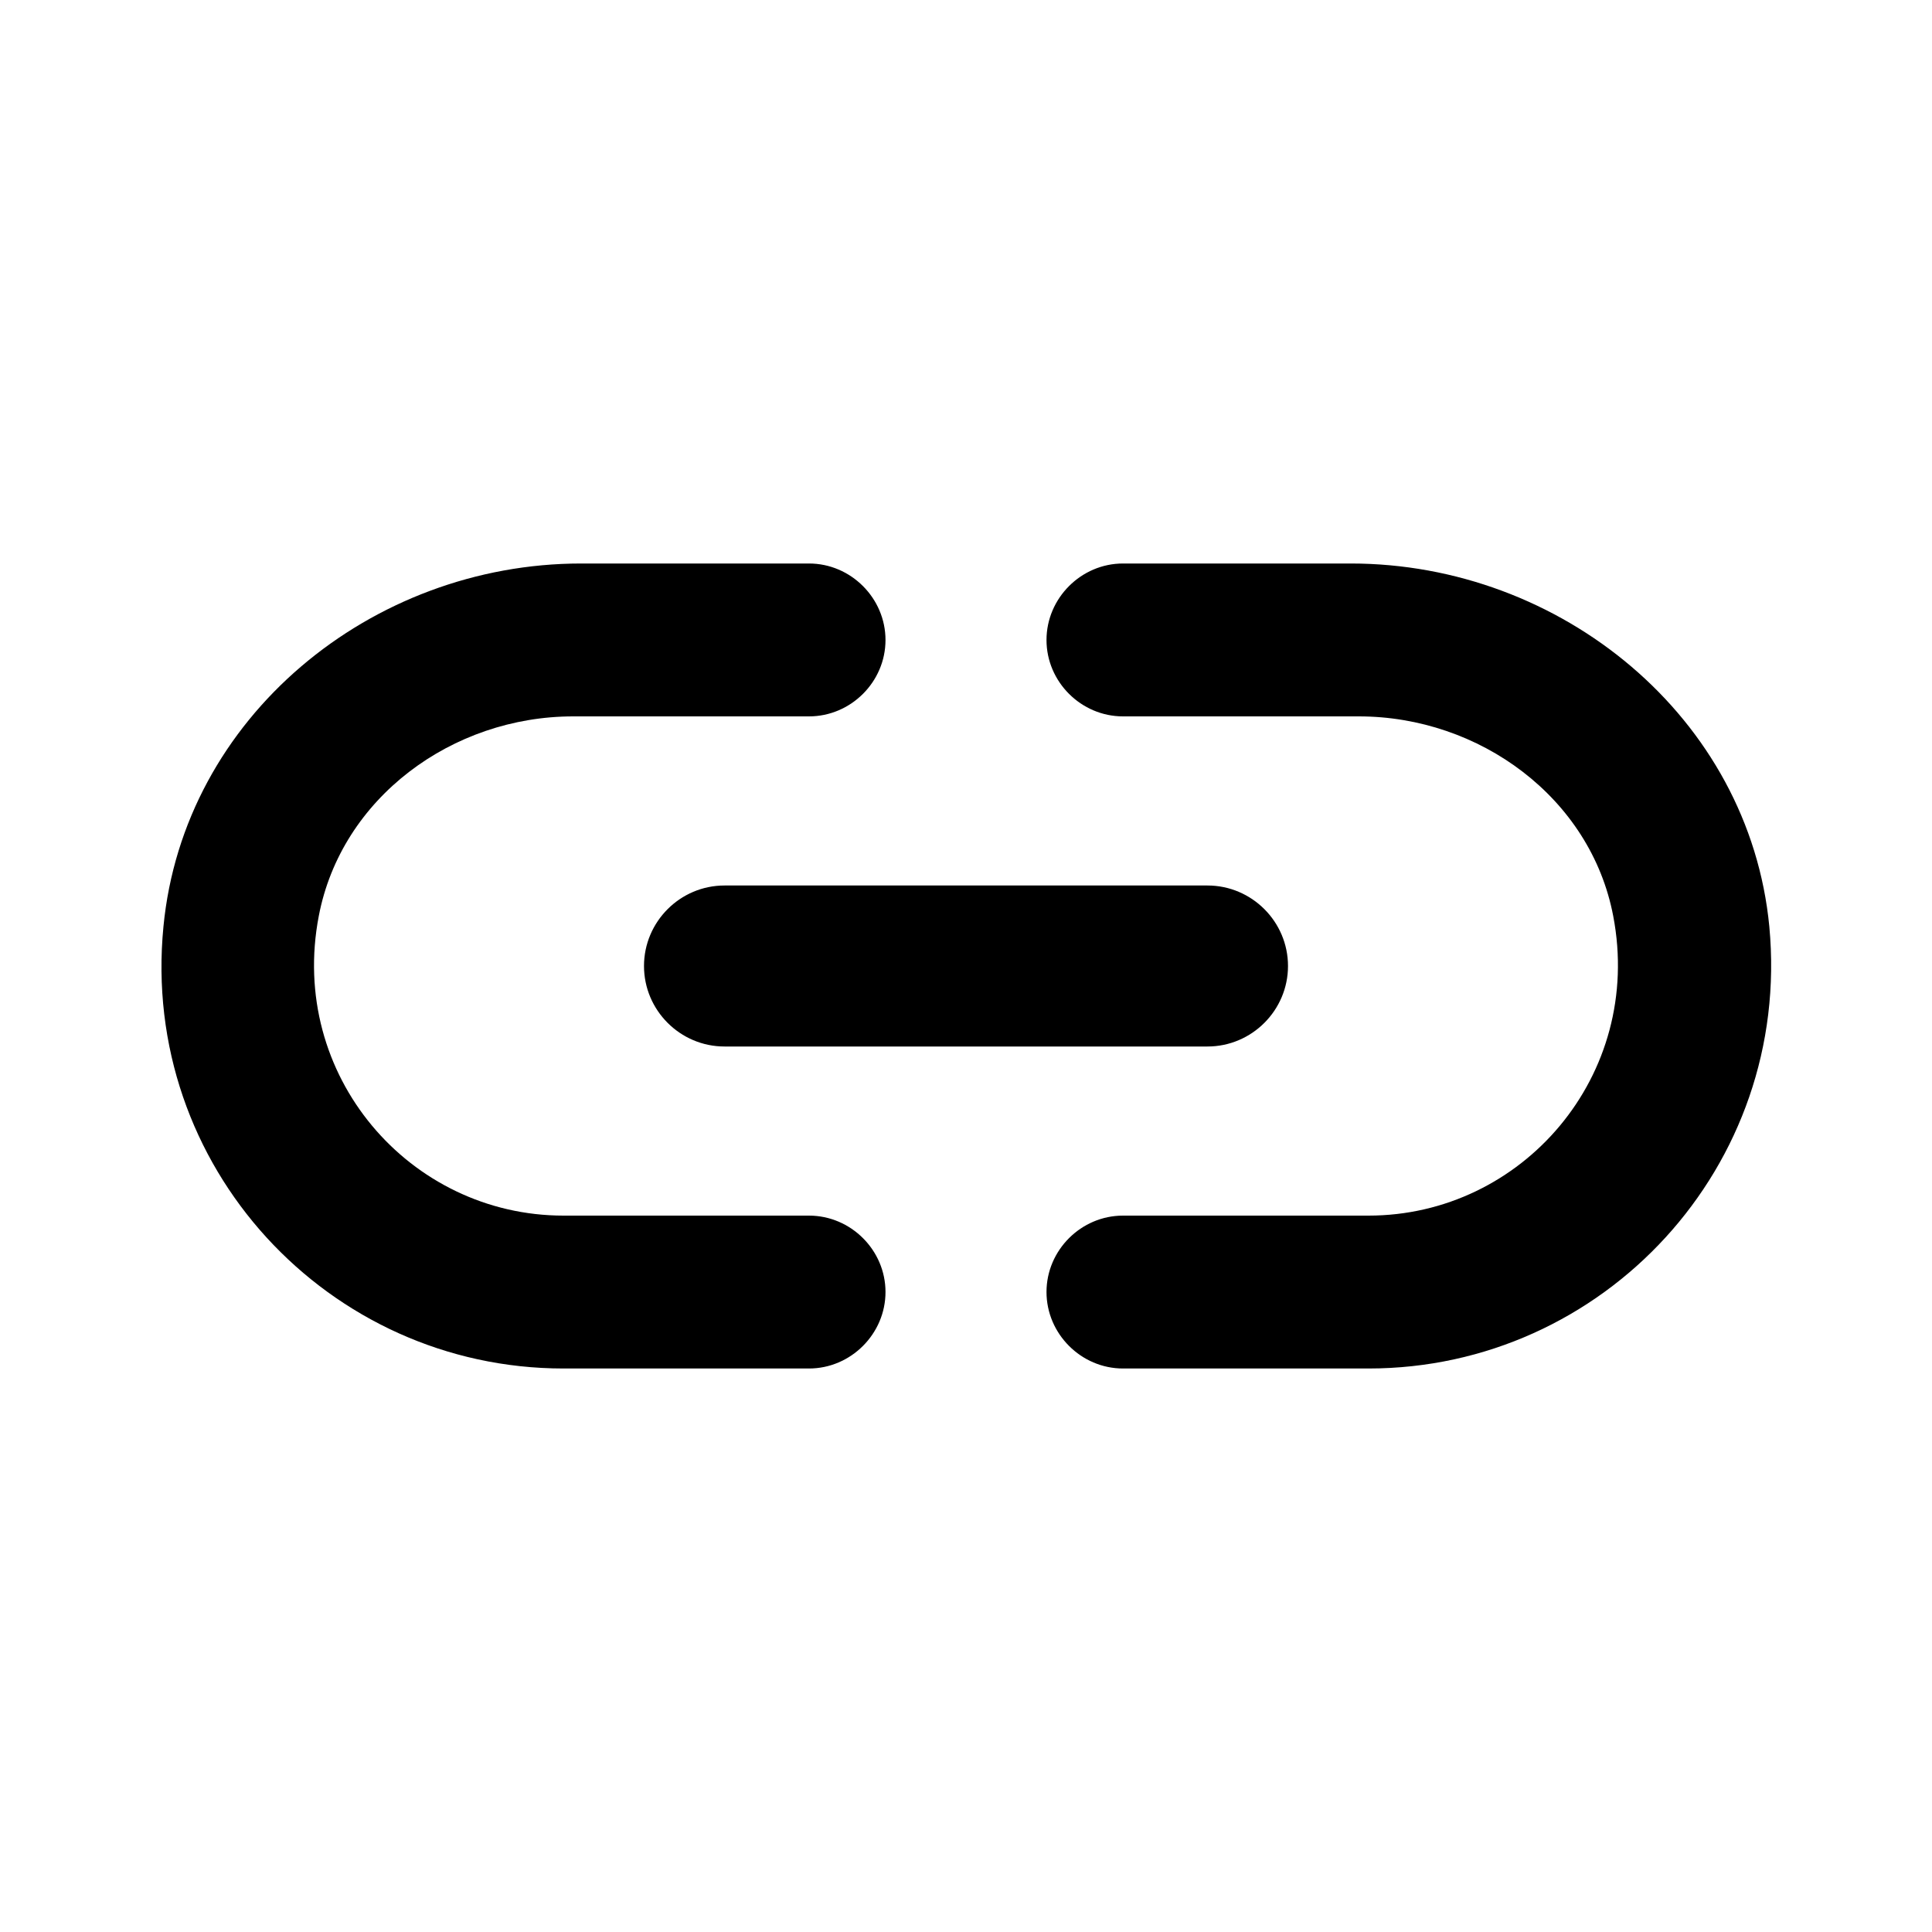 <svg width="15" height="15" viewBox="0 0 15 15" fill="none" xmlns="http://www.w3.org/2000/svg">
<g clip-path="url(#clip0_1_97)">
<path d="M2.475 7.112C2.65 6.194 3.512 5.562 4.45 5.562H6.281C6.606 5.562 6.875 5.294 6.875 4.969C6.875 4.644 6.606 4.375 6.281 4.375H4.512C2.881 4.375 1.425 5.569 1.269 7.194C1.087 9.056 2.55 10.625 4.375 10.625H6.281C6.606 10.625 6.875 10.356 6.875 10.031C6.875 9.706 6.606 9.438 6.281 9.438H4.375C3.181 9.438 2.237 8.35 2.475 7.112ZM5.625 8.125H9.375C9.719 8.125 10 7.844 10 7.5C10 7.156 9.719 6.875 9.375 6.875H5.625C5.281 6.875 5 7.156 5 7.5C5 7.844 5.281 8.125 5.625 8.125ZM10.487 4.375H8.719C8.394 4.375 8.125 4.644 8.125 4.969C8.125 5.294 8.394 5.562 8.719 5.562H10.55C11.487 5.562 12.35 6.194 12.525 7.112C12.762 8.35 11.819 9.438 10.625 9.438H8.719C8.394 9.438 8.125 9.706 8.125 10.031C8.125 10.356 8.394 10.625 8.719 10.625H10.625C12.45 10.625 13.912 9.056 13.737 7.194C13.581 5.569 12.119 4.375 10.487 4.375Z" fill="black"/>
</g>
<defs>
<clipPath id="clip0_1_97">
<rect width="15" height="15" fill="white"/>
</clipPath>
</defs>
</svg>
